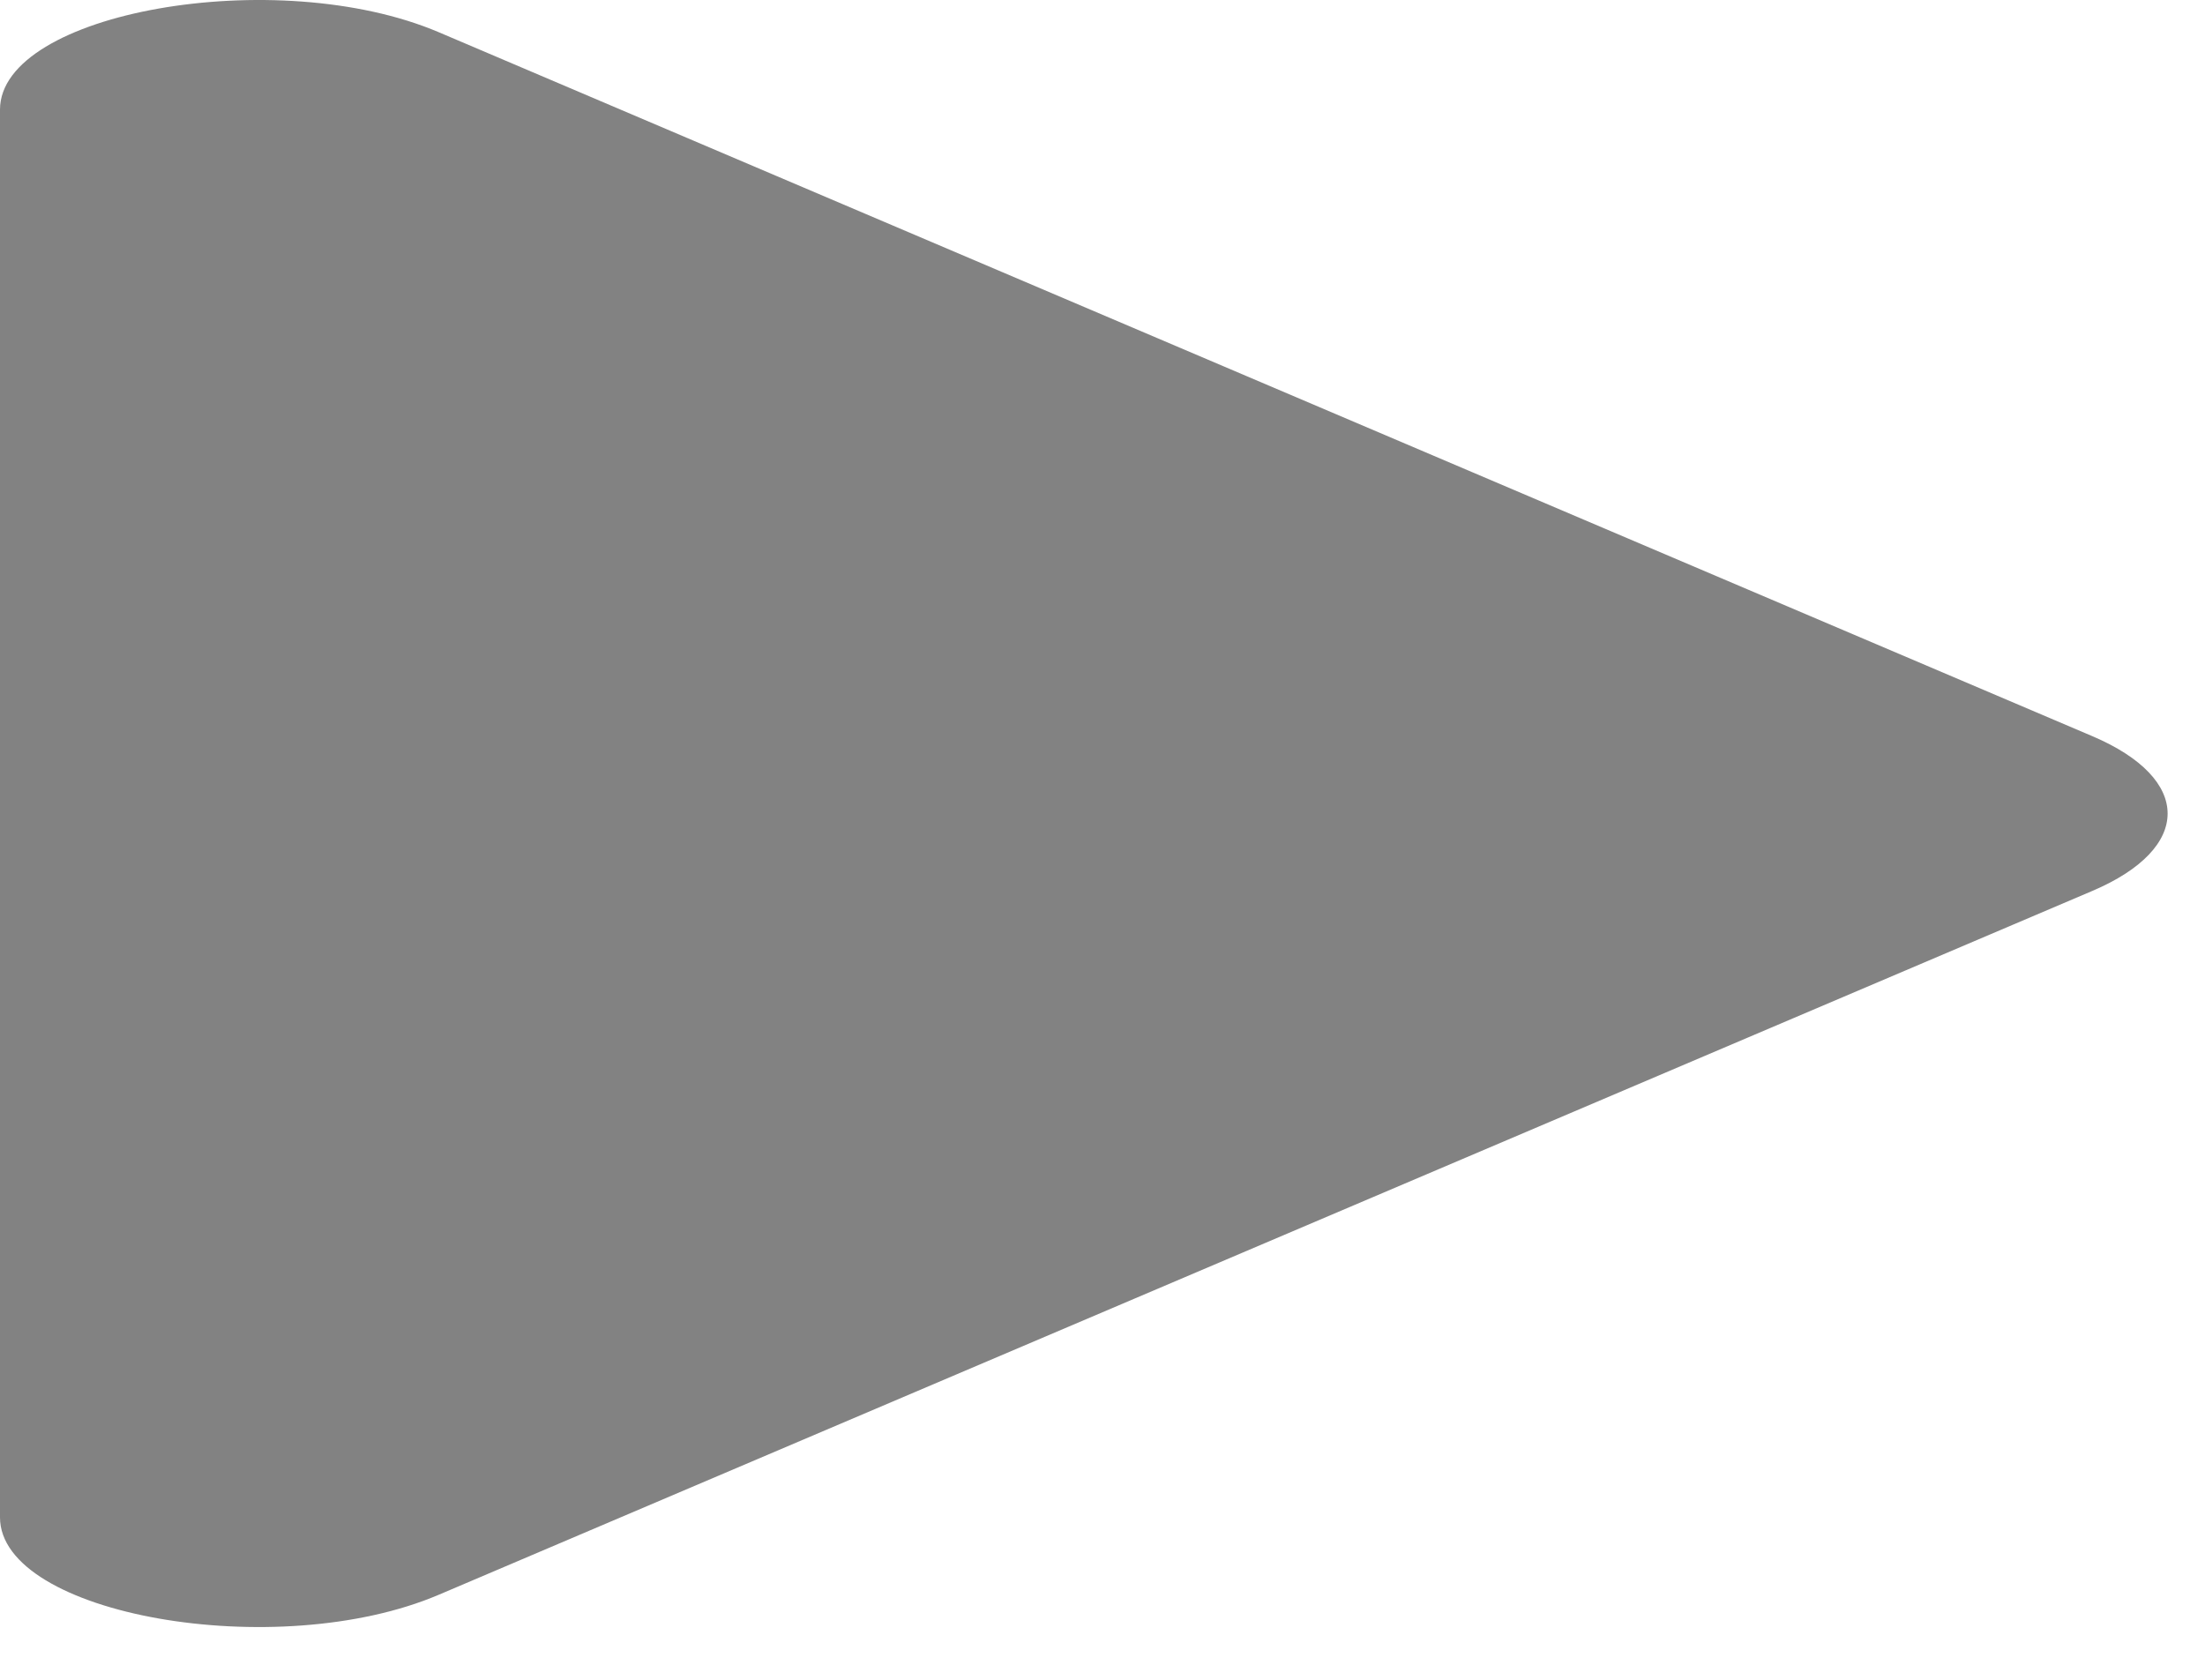 <svg width="21" height="16" viewBox="0 0 21 16" fill="none" xmlns="http://www.w3.org/2000/svg">
<path id="Vector" d="M0 14.453V1.044C0 0.116 2.637 -0.349 4.179 0.307L19.927 7.012C20.883 7.419 20.883 8.079 19.927 8.486L4.179 15.19C2.637 15.847 0 15.382 0 14.453Z" fill="#828282"/>
</svg>
